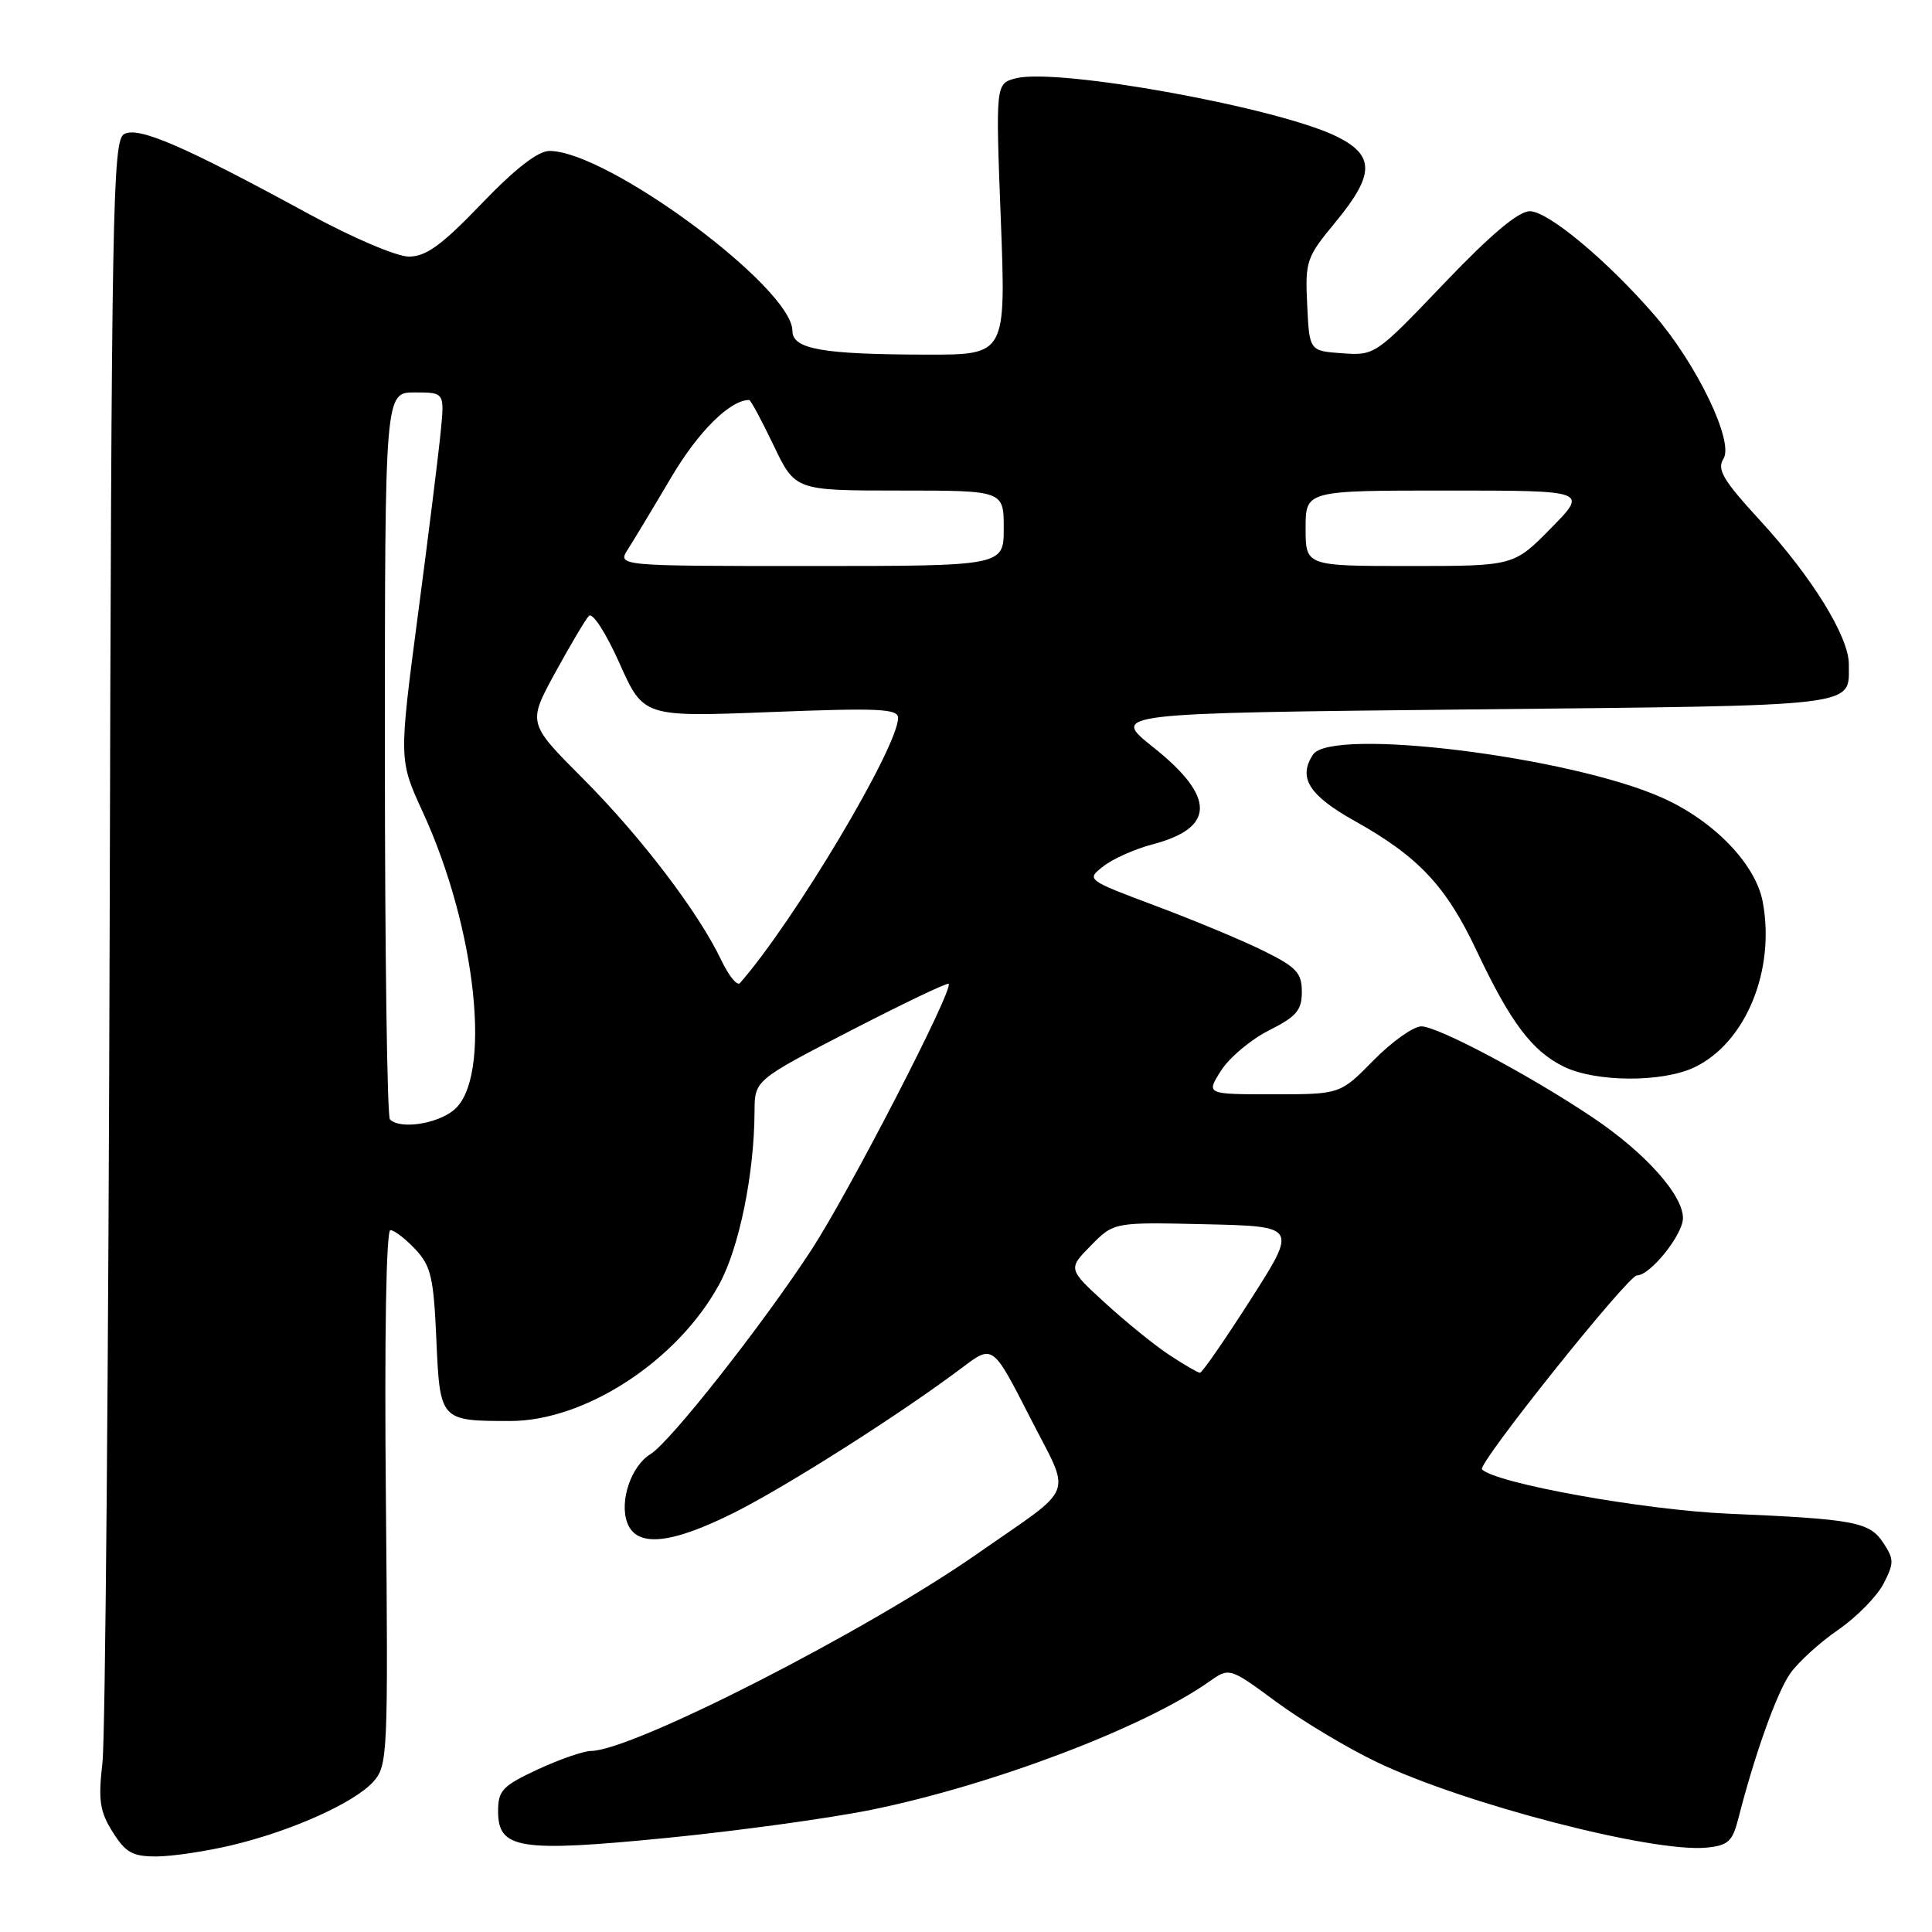 <?xml version="1.0" encoding="UTF-8" standalone="no"?>
<!DOCTYPE svg PUBLIC "-//W3C//DTD SVG 1.1//EN" "http://www.w3.org/Graphics/SVG/1.1/DTD/svg11.dtd" >
<svg xmlns="http://www.w3.org/2000/svg" xmlns:xlink="http://www.w3.org/1999/xlink" version="1.1" viewBox="0 0 256 256">
 <g >
 <path fill="currentColor"
d=" M 30.63 244.52 C 38.57 242.65 46.97 238.88 49.48 236.07 C 51.38 233.93 51.44 232.52 51.13 198.42 C 50.93 177.18 51.17 163.00 51.73 163.00 C 52.24 163.00 53.72 164.14 55.03 165.53 C 57.11 167.75 57.46 169.26 57.82 177.50 C 58.29 188.25 58.33 188.29 67.59 188.29 C 77.56 188.29 89.80 180.29 95.30 170.18 C 97.95 165.33 99.94 155.57 99.98 147.31 C 100.00 143.13 100.00 143.13 112.68 136.58 C 119.66 132.98 125.51 130.18 125.70 130.36 C 126.39 131.06 112.57 157.85 107.54 165.58 C 101.00 175.60 88.80 191.09 86.19 192.68 C 83.64 194.23 82.05 198.90 83.11 201.76 C 84.33 205.08 88.87 204.65 97.33 200.41 C 104.34 196.89 119.51 187.24 127.53 181.19 C 131.55 178.16 131.55 178.16 136.43 187.71 C 142.01 198.67 142.80 196.59 129.50 205.88 C 114.75 216.18 83.79 231.98 78.31 232.01 C 77.31 232.02 74.14 233.12 71.25 234.46 C 66.59 236.63 66.00 237.25 66.00 239.98 C 66.00 245.03 68.77 245.46 88.50 243.52 C 97.85 242.59 109.99 240.92 115.49 239.80 C 131.48 236.54 151.60 228.91 160.20 222.84 C 162.90 220.93 162.90 220.93 169.12 225.51 C 172.54 228.03 178.53 231.62 182.42 233.48 C 193.96 239.02 218.98 245.51 226.12 244.82 C 228.97 244.54 229.56 244.01 230.33 241.00 C 232.49 232.52 235.43 224.29 237.21 221.75 C 238.27 220.24 241.13 217.63 243.57 215.96 C 246.00 214.28 248.70 211.54 249.56 209.88 C 250.98 207.13 250.98 206.62 249.57 204.47 C 247.73 201.66 245.80 201.29 229.00 200.57 C 217.85 200.09 198.23 196.56 196.37 194.70 C 195.70 194.04 215.71 169.00 216.90 169.00 C 218.67 169.00 223.00 163.60 223.00 161.40 C 223.00 158.33 217.99 152.74 211.07 148.09 C 202.79 142.52 190.52 136.00 188.34 136.00 C 187.28 136.00 184.43 138.03 182.00 140.50 C 177.58 145.00 177.58 145.00 168.69 145.00 C 159.80 145.00 159.80 145.00 161.79 141.87 C 162.88 140.15 165.73 137.75 168.13 136.54 C 171.79 134.70 172.50 133.87 172.50 131.42 C 172.50 128.91 171.79 128.15 167.44 126.00 C 164.66 124.62 158.23 121.94 153.15 120.04 C 143.92 116.57 143.92 116.57 146.21 114.78 C 147.47 113.79 150.40 112.49 152.72 111.88 C 161.05 109.70 161.08 105.60 152.82 99.02 C 147.14 94.50 147.14 94.50 195.11 94.00 C 247.15 93.46 244.96 93.72 244.98 88.00 C 244.98 84.37 240.10 76.46 233.25 69.00 C 228.30 63.61 227.47 62.21 228.37 60.78 C 229.79 58.53 224.84 48.25 219.21 41.74 C 212.96 34.52 205.14 28.00 202.72 27.99 C 201.21 27.98 197.57 31.04 191.35 37.55 C 182.27 47.06 182.18 47.12 177.85 46.81 C 173.50 46.50 173.50 46.50 173.21 40.41 C 172.93 34.59 173.09 34.11 176.96 29.43 C 182.12 23.18 182.19 20.64 177.25 18.15 C 169.68 14.32 140.28 8.96 134.64 10.37 C 131.92 11.06 131.92 11.06 132.61 29.03 C 133.30 47.00 133.30 47.00 122.90 46.99 C 109.00 46.97 105.00 46.27 105.00 43.85 C 105.00 38.13 80.51 20.00 72.80 20.00 C 71.29 20.00 68.25 22.36 63.80 27.00 C 58.52 32.50 56.45 34.00 54.18 34.00 C 52.57 34.00 46.72 31.51 40.90 28.34 C 24.32 19.31 18.32 16.72 16.44 17.77 C 14.93 18.62 14.77 27.39 14.53 123.10 C 14.38 180.52 13.95 230.20 13.58 233.50 C 13.00 238.57 13.21 240.00 14.93 242.75 C 16.65 245.49 17.57 246.00 20.74 245.99 C 22.81 245.98 27.26 245.32 30.63 244.52 Z  M 224.51 141.43 C 231.30 138.20 235.27 128.59 233.57 119.50 C 232.63 114.49 227.11 108.77 220.26 105.71 C 208.05 100.24 176.35 96.33 173.97 100.00 C 171.97 103.06 173.45 105.39 179.50 108.78 C 187.96 113.51 191.61 117.39 195.67 126.00 C 200.14 135.46 202.98 139.25 207.18 141.32 C 211.41 143.41 220.23 143.46 224.51 141.43 Z  M 155.00 179.58 C 153.07 178.32 149.25 175.22 146.50 172.71 C 141.50 168.14 141.50 168.14 144.55 165.04 C 147.60 161.94 147.60 161.94 159.76 162.22 C 171.91 162.50 171.91 162.50 165.71 172.21 C 162.29 177.55 159.28 181.91 159.00 181.90 C 158.72 181.89 156.93 180.85 155.00 179.58 Z  M 51.67 148.33 C 51.30 147.97 51.00 126.14 51.00 99.83 C 51.00 52.00 51.00 52.00 54.95 52.00 C 58.91 52.00 58.91 52.00 58.39 57.25 C 58.11 60.14 56.75 71.10 55.36 81.60 C 52.85 100.70 52.85 100.70 56.02 107.60 C 63.19 123.19 65.24 142.96 60.11 147.11 C 57.83 148.96 52.99 149.66 51.67 148.33 Z  M 95.59 127.26 C 92.57 120.90 84.92 110.86 77.24 103.16 C 69.92 95.82 69.92 95.82 73.55 89.16 C 75.55 85.50 77.57 82.10 78.03 81.61 C 78.51 81.11 80.28 83.84 82.08 87.87 C 85.27 95.01 85.27 95.01 102.14 94.35 C 116.43 93.79 119.00 93.91 119.00 95.12 C 119.00 98.98 105.23 122.07 98.05 130.26 C 97.68 130.68 96.58 129.33 95.59 127.26 Z  M 83.22 72.75 C 84.01 71.51 86.60 67.22 88.97 63.20 C 92.54 57.17 96.74 53.00 99.27 53.00 C 99.47 53.00 100.92 55.70 102.50 59.00 C 105.37 65.00 105.37 65.00 119.18 65.00 C 133.00 65.00 133.00 65.00 133.00 70.00 C 133.00 75.00 133.00 75.00 107.38 75.00 C 81.77 75.00 81.77 75.00 83.22 72.75 Z  M 173.00 70.00 C 173.00 65.00 173.00 65.00 191.71 65.00 C 210.42 65.00 210.42 65.00 205.50 70.00 C 200.58 75.00 200.58 75.00 186.79 75.00 C 173.00 75.00 173.00 75.00 173.00 70.00 Z "/>
</g>
</svg>